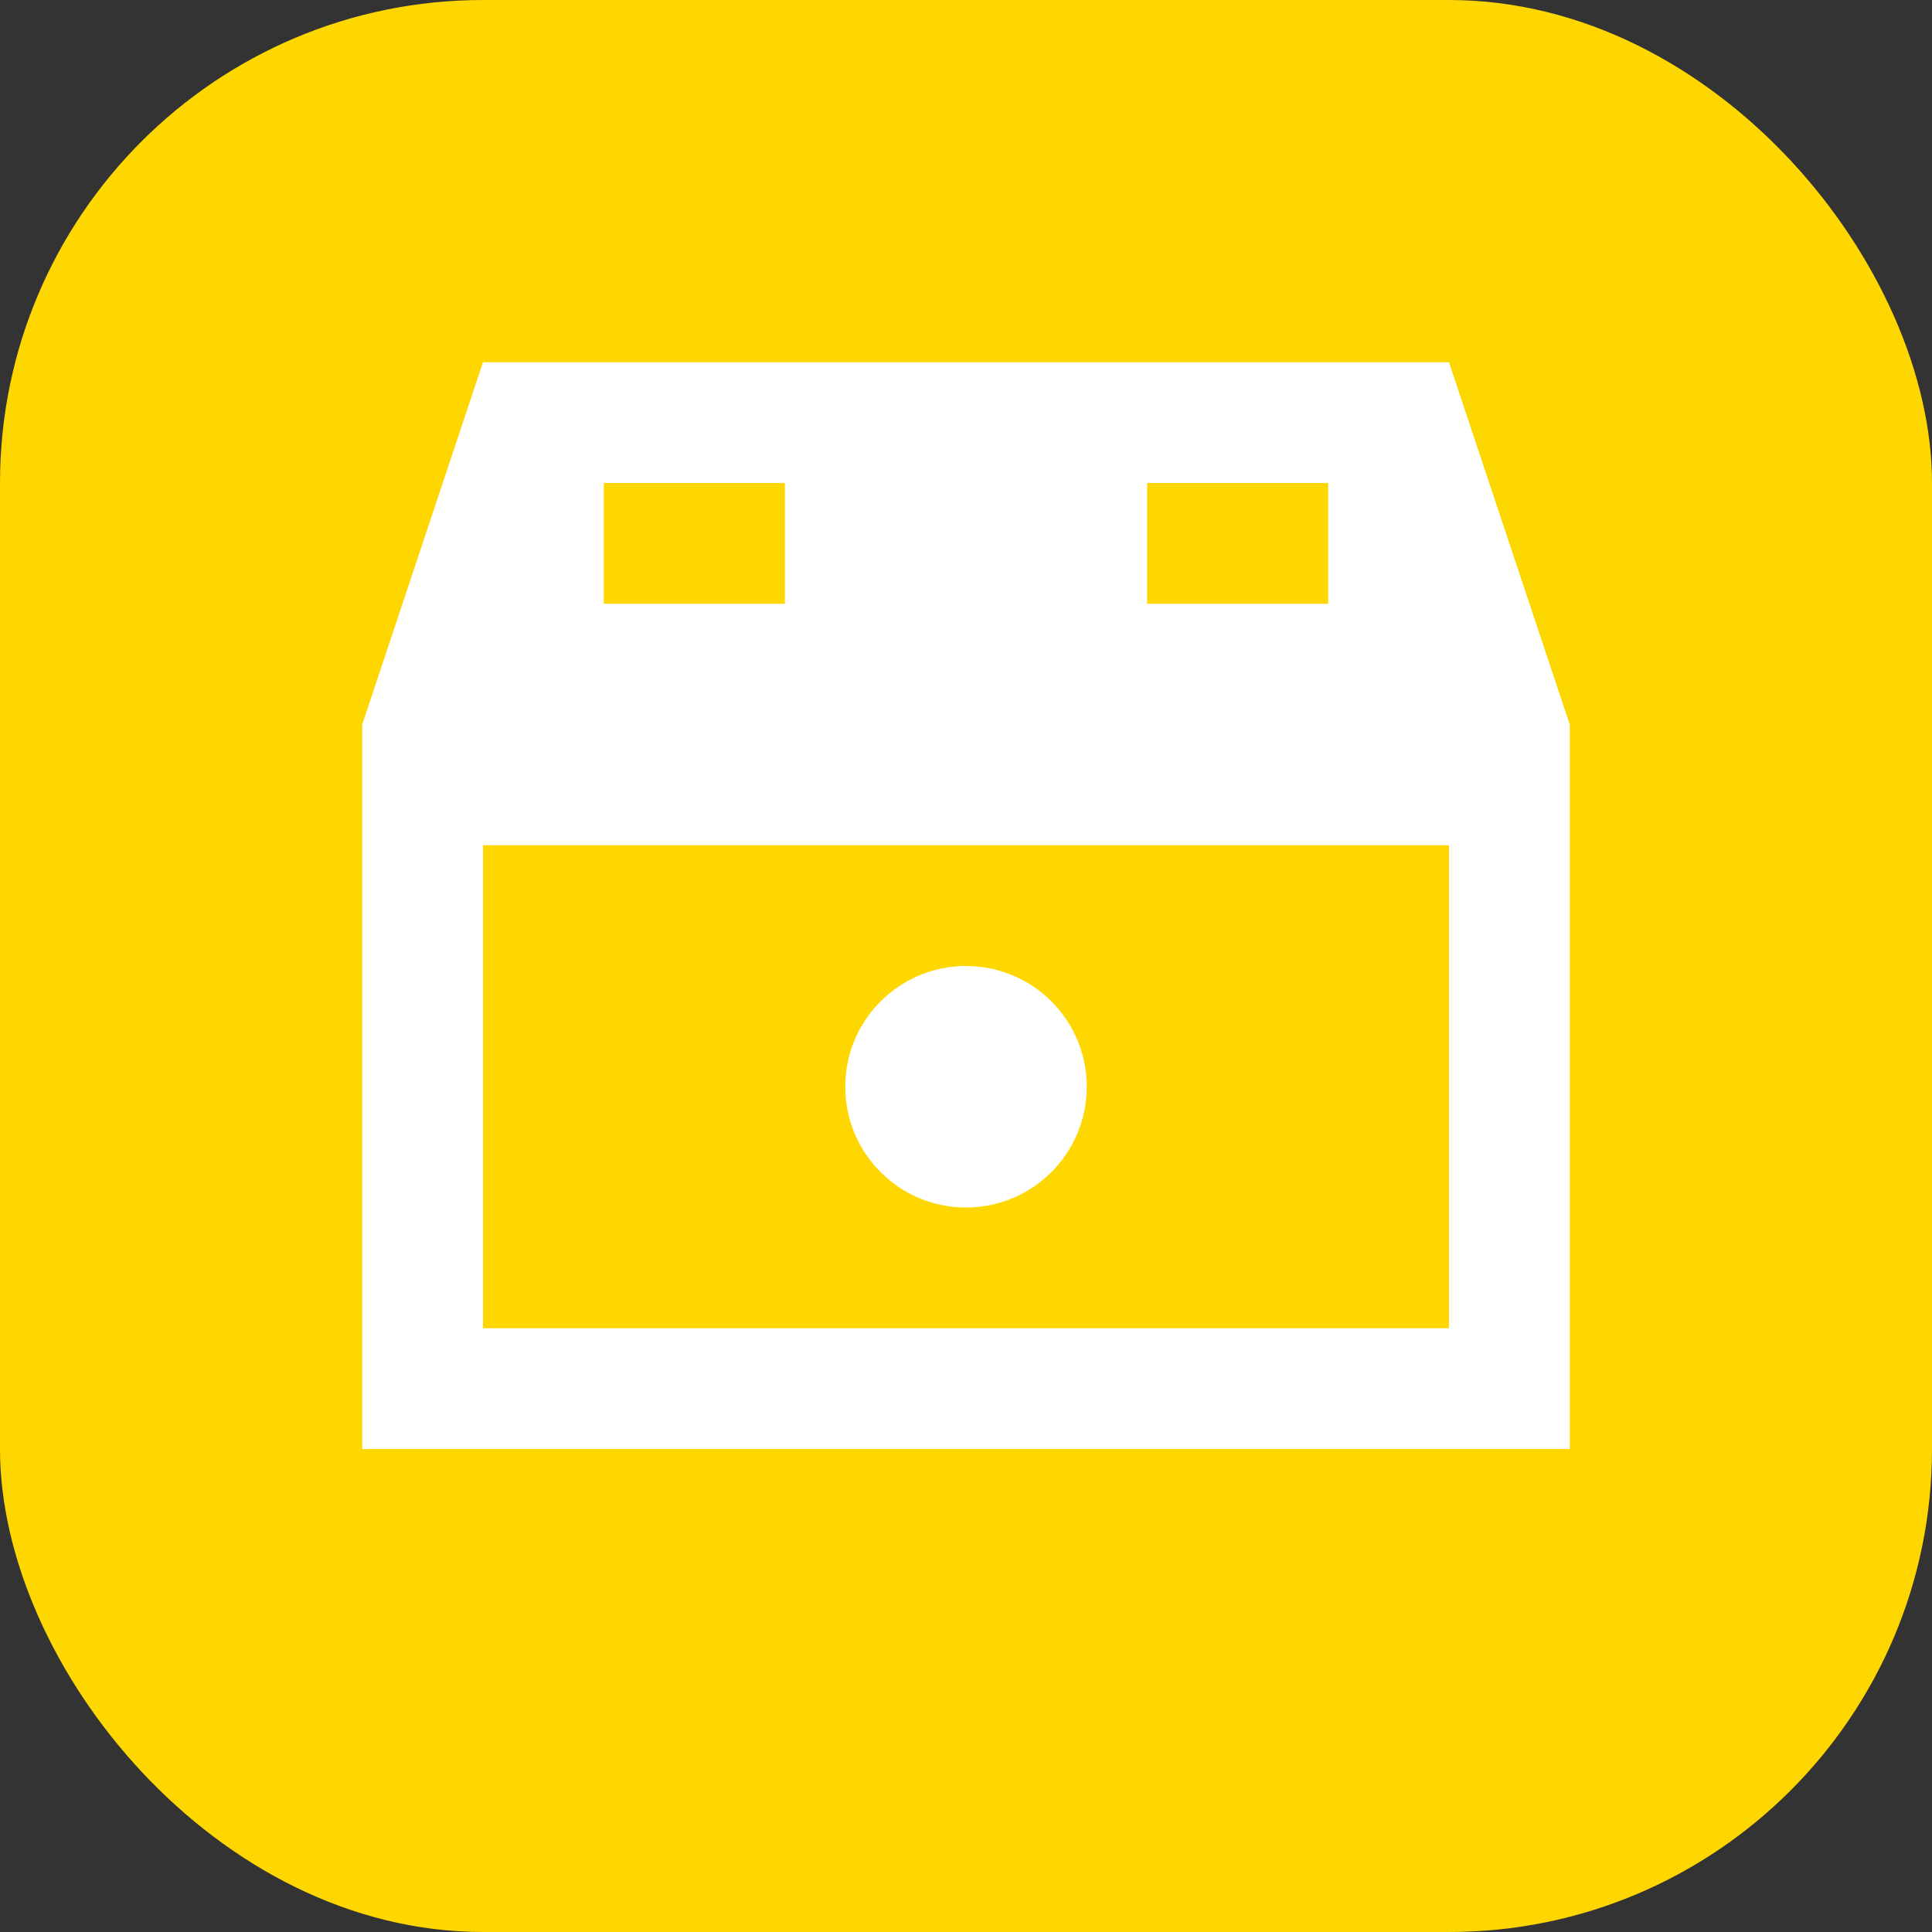 <svg xmlns="http://www.w3.org/2000/svg" width="32" height="32" viewBox="0 0 32 32">
  <rect x="0" y="0" width="32" height="32" fill="#333333" stroke="none"/>
  <!-- 购物中心图标 -->
  <rect width="32" height="32" rx="8" fill="#FFD700"/>
  <path d="M6 12l2-6h16l2 6v12H6V12z" fill="white"/>
  <rect x="10" y="8" width="3" height="2" fill="#FFD700"/>
  <rect x="19" y="8" width="3" height="2" fill="#FFD700"/>
  <path d="M8 14h16v8H8v-8z" fill="#FFD700"/>
  <circle cx="16" cy="18" r="2" fill="white"/>
</svg>